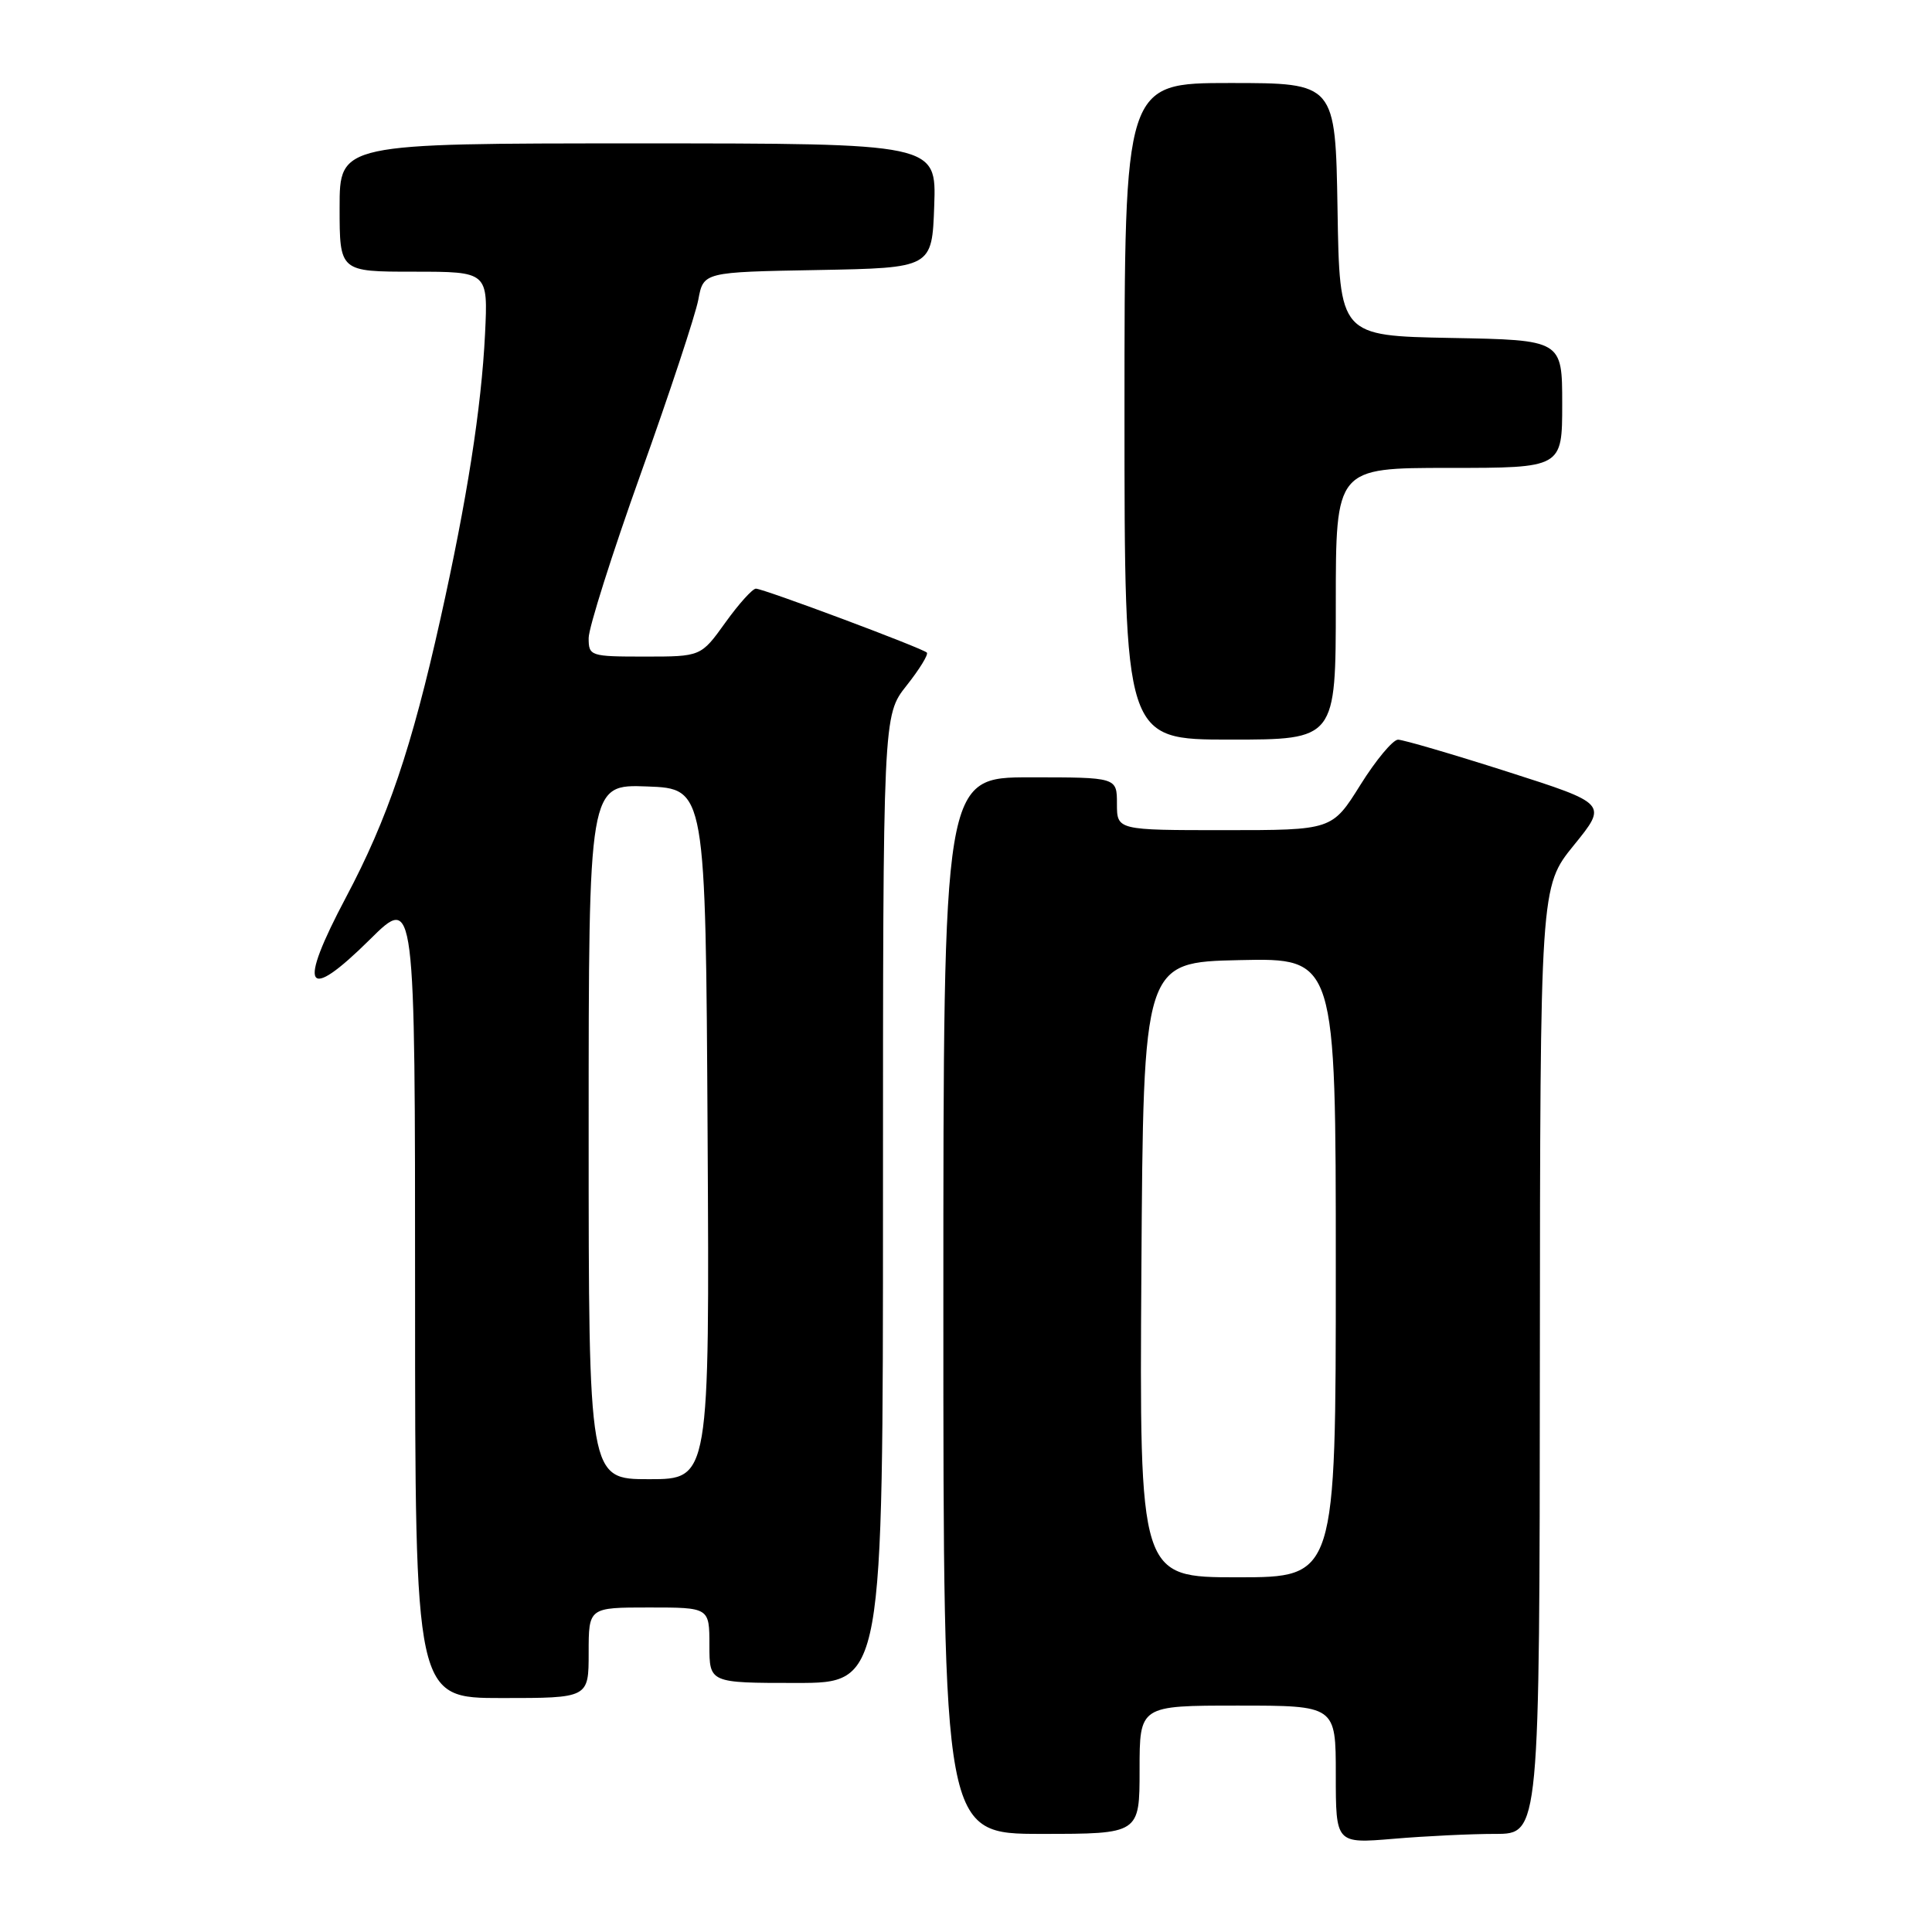 <?xml version="1.0" encoding="UTF-8" standalone="no"?>
<!DOCTYPE svg PUBLIC "-//W3C//DTD SVG 1.1//EN" "http://www.w3.org/Graphics/SVG/1.1/DTD/svg11.dtd" >
<svg xmlns="http://www.w3.org/2000/svg" xmlns:xlink="http://www.w3.org/1999/xlink" version="1.1" viewBox="0 0 256 256">
 <g >
 <path fill="currentColor"
d=" M 198.15 243.00 C 204.00 243.00 204.00 243.00 204.04 180.25 C 204.08 117.50 204.08 117.50 208.54 112.00 C 213.01 106.50 213.01 106.50 199.76 102.26 C 192.47 99.93 185.94 98.02 185.25 98.01 C 184.57 98.01 182.32 100.70 180.26 104.00 C 176.51 110.00 176.51 110.00 162.25 110.00 C 148.00 110.00 148.00 110.00 148.00 106.50 C 148.00 103.00 148.00 103.00 136.50 103.00 C 125.00 103.00 125.00 103.00 125.00 173.00 C 125.00 243.00 125.00 243.00 138.00 243.00 C 151.00 243.00 151.00 243.00 151.00 234.50 C 151.00 226.00 151.00 226.00 164.00 226.00 C 177.00 226.00 177.00 226.00 177.00 235.15 C 177.00 244.29 177.00 244.29 184.65 243.65 C 188.86 243.29 194.93 243.00 198.15 243.00 Z  M 78.00 219.00 C 78.00 213.00 78.00 213.00 86.00 213.00 C 94.00 213.00 94.00 213.00 94.00 218.00 C 94.00 223.00 94.00 223.00 105.50 223.00 C 117.00 223.00 117.00 223.00 117.00 158.89 C 117.00 94.79 117.00 94.79 120.12 90.85 C 121.84 88.68 123.05 86.71 122.81 86.47 C 122.20 85.87 101.16 78.00 100.16 78.00 C 99.71 78.00 97.88 80.03 96.11 82.50 C 92.88 87.00 92.88 87.00 85.44 87.00 C 78.20 87.00 78.00 86.93 78.00 84.54 C 78.00 83.19 81.11 73.37 84.92 62.72 C 88.73 52.08 92.15 41.72 92.53 39.71 C 93.21 36.05 93.21 36.05 108.36 35.78 C 123.50 35.50 123.50 35.50 123.79 27.25 C 124.08 19.00 124.08 19.00 84.54 19.00 C 45.00 19.00 45.00 19.00 45.00 27.50 C 45.00 36.00 45.00 36.00 54.83 36.00 C 64.67 36.00 64.67 36.00 64.27 44.25 C 63.79 54.03 61.88 66.23 58.36 82.00 C 54.54 99.14 51.38 108.46 45.85 118.89 C 39.40 131.06 40.47 132.94 49.01 124.49 C 55.00 118.56 55.00 118.56 55.00 171.78 C 55.00 225.00 55.00 225.00 66.50 225.00 C 78.00 225.00 78.00 225.00 78.00 219.00 Z  M 177.00 80.00 C 177.00 62.00 177.00 62.00 192.00 62.00 C 207.00 62.00 207.00 62.00 207.00 53.53 C 207.00 45.05 207.00 45.05 192.25 44.78 C 177.50 44.50 177.50 44.50 177.23 27.75 C 176.95 11.00 176.95 11.00 162.98 11.00 C 149.00 11.00 149.00 11.00 149.00 54.50 C 149.00 98.00 149.00 98.00 163.00 98.00 C 177.00 98.00 177.00 98.00 177.00 80.00 Z  M 151.24 168.25 C 151.50 127.50 151.50 127.50 164.25 127.22 C 177.00 126.94 177.00 126.94 177.00 167.97 C 177.00 209.00 177.00 209.00 163.99 209.00 C 150.98 209.00 150.98 209.00 151.24 168.25 Z  M 78.00 149.96 C 78.00 103.92 78.00 103.92 85.75 104.21 C 93.50 104.50 93.50 104.50 93.76 150.25 C 94.02 196.00 94.02 196.00 86.01 196.00 C 78.00 196.00 78.00 196.00 78.00 149.96 Z "/>
</g>
</svg>